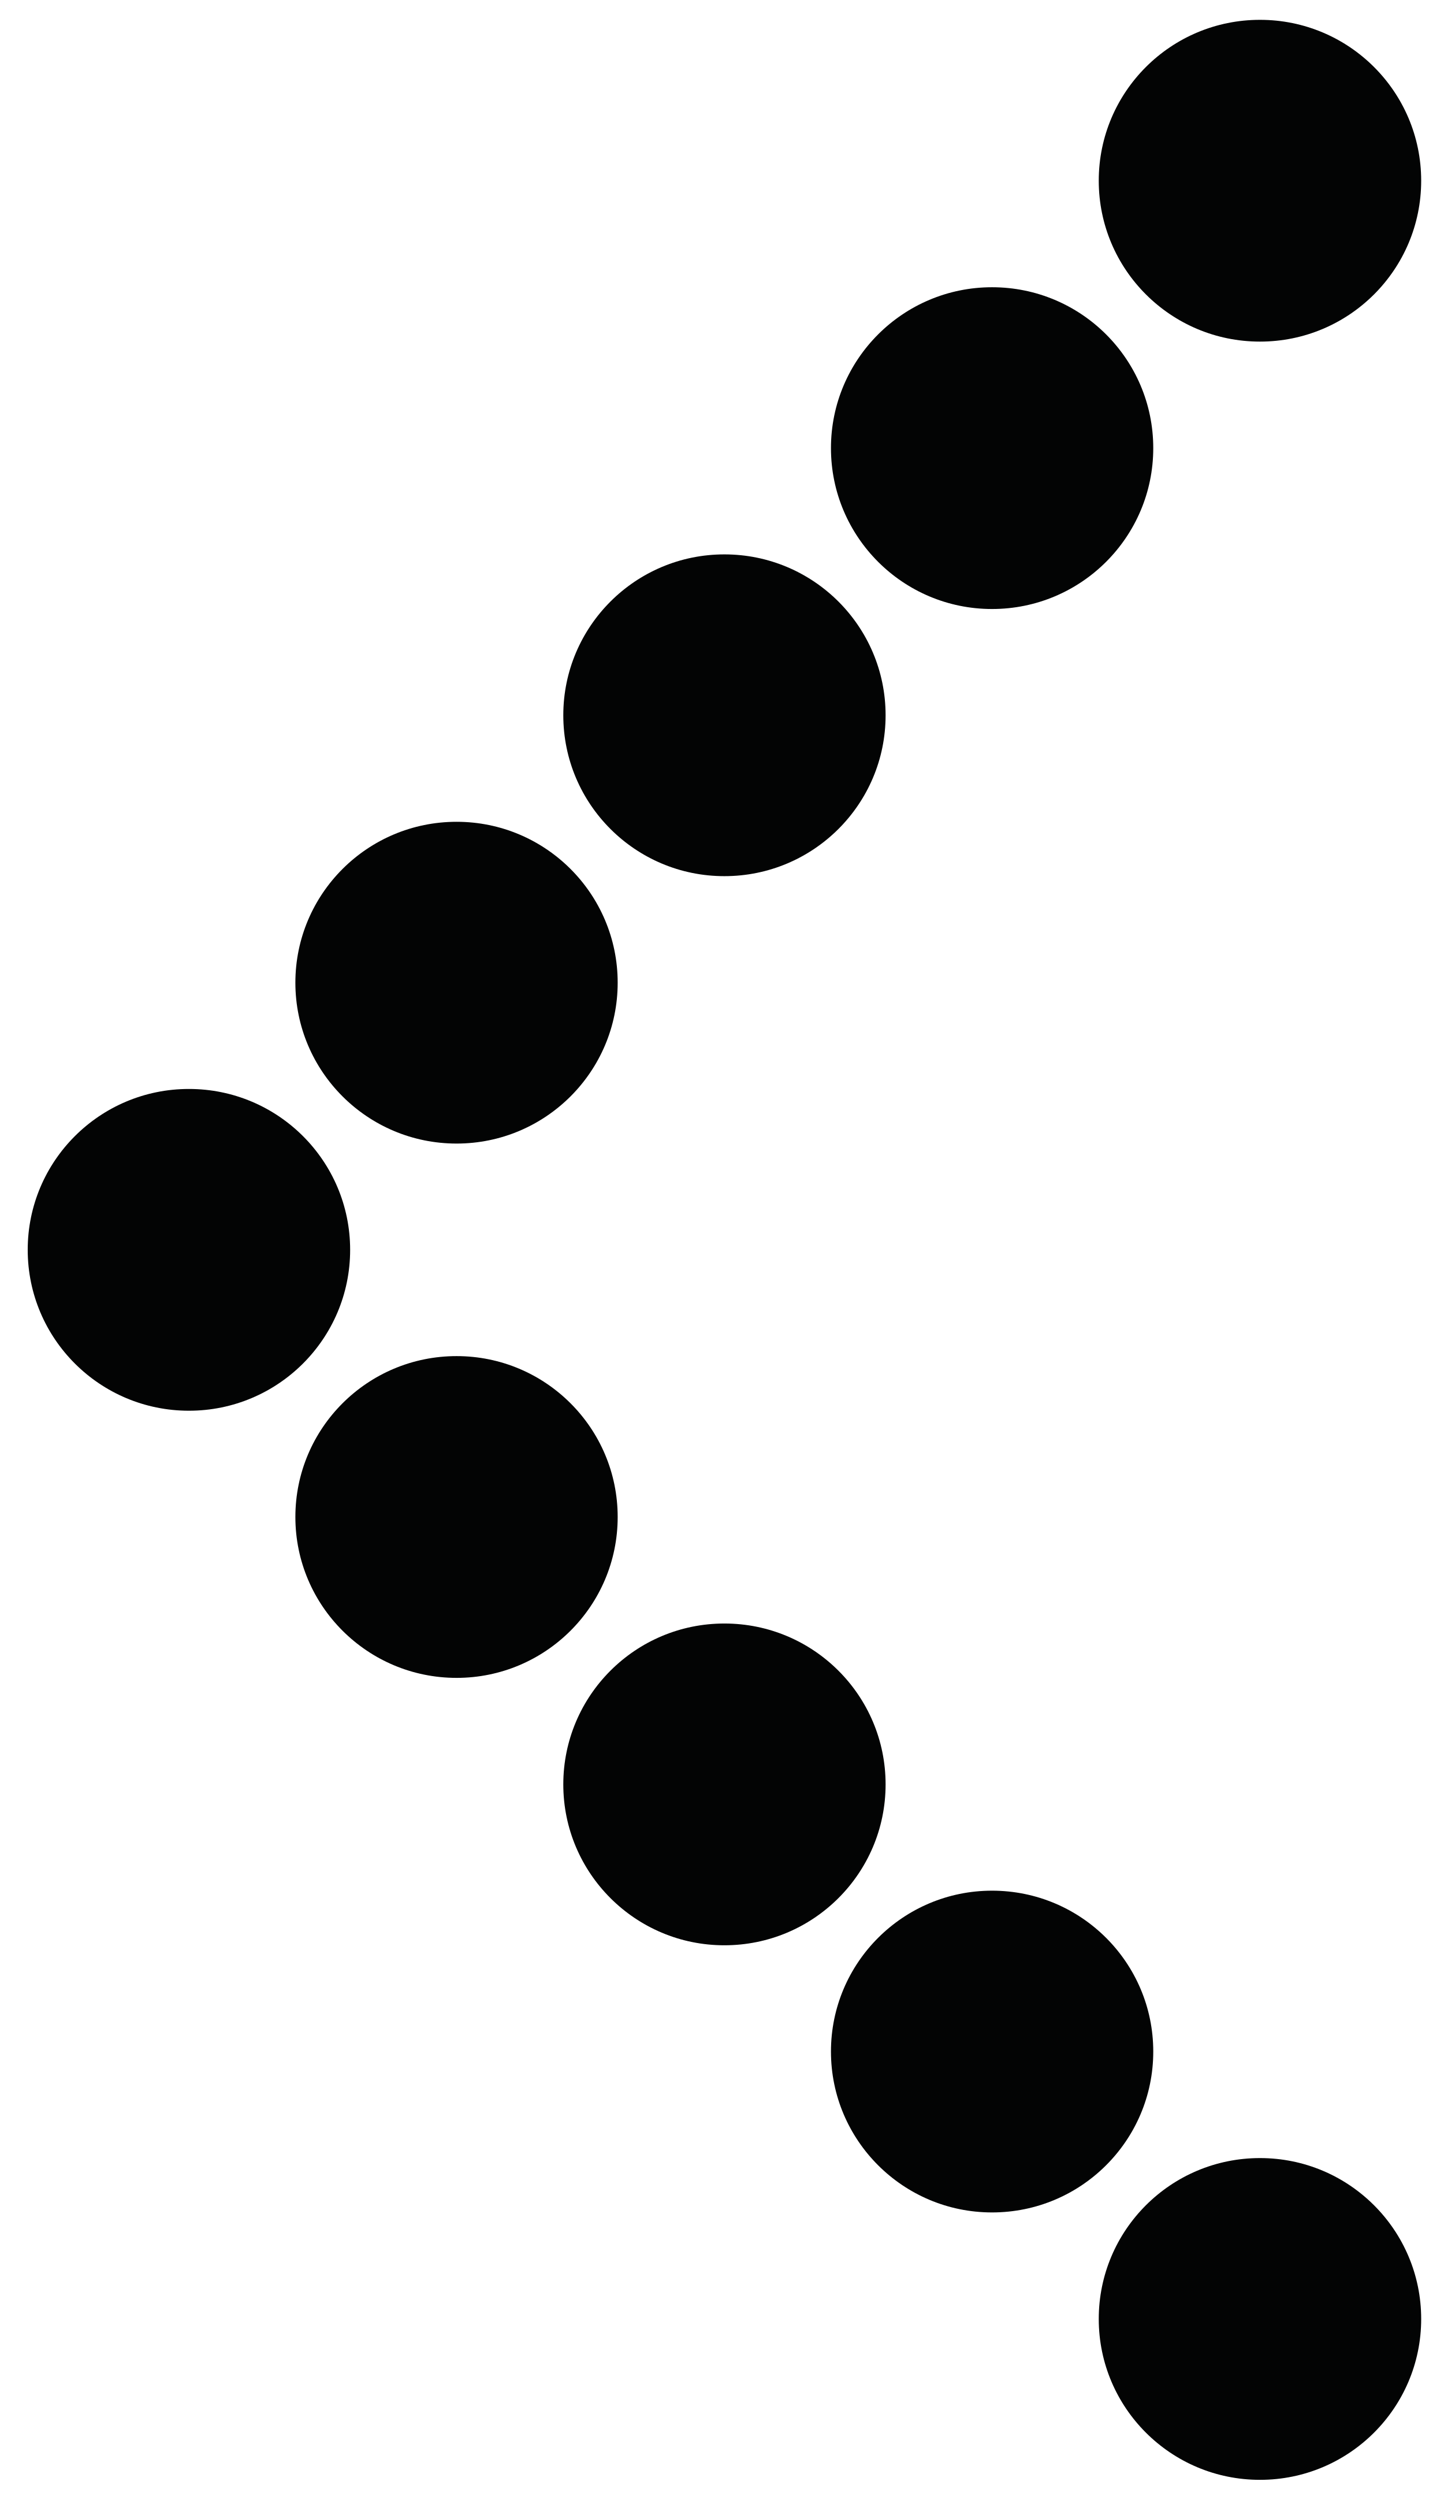 <?xml version="1.0" encoding="UTF-8" standalone="no"?>
<!DOCTYPE svg PUBLIC "-//W3C//DTD SVG 1.1//EN" "http://www.w3.org/Graphics/SVG/1.1/DTD/svg11.dtd">
<svg width="100%" height="100%" viewBox="0 0 468 810" version="1.1" xmlns="http://www.w3.org/2000/svg" xmlns:xlink="http://www.w3.org/1999/xlink" xml:space="preserve" xmlns:serif="http://www.serif.com/" style="fill-rule:evenodd;clip-rule:evenodd;stroke-linejoin:round;stroke-miterlimit:2;">
    <g transform="matrix(1,0,0,1,-2003.26,0)">
        <g id="Previous" transform="matrix(-0.171,0,0,1.359,2602.48,339.604)">
            <rect x="769.988" y="-249.948" width="2742.69" height="596.017" style="fill:none;"/>
            <g transform="matrix(24.425,0,0,3.067,-36450.7,-1502.3)">
                <path d="M1621.16,493C1628.07,493 1633.67,498.599 1633.67,505.506C1633.67,512.413 1628.07,518.013 1621.16,518.013C1614.25,518.013 1608.65,512.413 1608.65,505.506C1608.65,498.599 1614.25,493 1621.16,493Z" style="fill:rgb(3,4,4);fill-rule:nonzero;"/>
            </g>
            <g transform="matrix(24.425,0,0,3.067,-36450.7,-1502.3)">
                <path d="M1600.39,513.767C1607.3,513.767 1612.9,519.367 1612.9,526.274C1612.9,533.181 1607.3,538.78 1600.39,538.78C1593.49,538.78 1587.89,533.181 1587.89,526.274C1587.89,519.367 1593.49,513.767 1600.39,513.767Z" style="fill:rgb(3,4,4);fill-rule:nonzero;"/>
            </g>
            <g transform="matrix(24.425,0,0,3.067,-36450.7,-1502.3)">
                <path d="M1579.61,534.554C1586.51,534.554 1592.11,540.153 1592.11,547.061C1592.11,553.968 1586.51,559.567 1579.61,559.567C1572.7,559.567 1567.1,553.968 1567.1,547.061C1567.1,540.153 1572.7,534.554 1579.61,534.554Z" style="fill:rgb(3,4,4);fill-rule:nonzero;"/>
            </g>
            <g transform="matrix(24.425,0,0,3.067,-36450.7,-1502.3)">
                <path d="M1558.84,555.322C1565.74,555.322 1571.34,560.921 1571.34,567.828C1571.34,574.735 1565.74,580.334 1558.84,580.334C1551.93,580.334 1546.33,574.735 1546.33,567.828C1546.33,560.921 1551.93,555.322 1558.84,555.322Z" style="fill:rgb(3,4,4);fill-rule:nonzero;"/>
            </g>
            <g transform="matrix(24.425,0,0,3.067,-36450.7,-1502.3)">
                <path d="M1538.05,576.108C1544.96,576.108 1550.56,581.708 1550.56,588.615C1550.56,595.522 1544.96,601.121 1538.05,601.121C1531.14,601.121 1525.54,595.522 1525.54,588.615C1525.54,581.708 1531.14,576.108 1538.05,576.108Z" style="fill:rgb(3,4,4);fill-rule:nonzero;"/>
            </g>
            <g transform="matrix(24.425,0,0,3.067,-36450.7,-1502.3)">
                <path d="M1600.39,472.232C1607.3,472.232 1612.9,477.832 1612.9,484.739C1612.9,491.646 1607.3,497.245 1600.39,497.245C1593.49,497.245 1587.89,491.646 1587.89,484.739C1587.89,477.832 1593.49,472.232 1600.39,472.232Z" style="fill:rgb(3,4,4);fill-rule:nonzero;"/>
            </g>
            <g transform="matrix(24.425,0,0,3.067,-36450.7,-1502.3)">
                <path d="M1579.61,451.445C1586.51,451.445 1592.11,457.045 1592.11,463.952C1592.11,470.859 1586.51,476.458 1579.61,476.458C1572.7,476.458 1567.1,470.859 1567.1,463.952C1567.1,457.045 1572.7,451.445 1579.61,451.445Z" style="fill:rgb(3,4,4);fill-rule:nonzero;"/>
            </g>
            <g transform="matrix(24.425,0,0,3.067,-36450.7,-1502.3)">
                <path d="M1558.84,430.678C1565.74,430.678 1571.34,436.277 1571.34,443.184C1571.34,450.091 1565.74,455.691 1558.84,455.691C1551.93,455.691 1546.33,450.091 1546.33,443.184C1546.33,436.277 1551.93,430.678 1558.84,430.678Z" style="fill:rgb(3,4,4);fill-rule:nonzero;"/>
            </g>
            <g transform="matrix(24.425,0,0,3.067,-36450.7,-1502.3)">
                <path d="M1538.05,409.891C1544.96,409.891 1550.56,415.49 1550.56,422.397C1550.56,429.305 1544.96,434.904 1538.05,434.904C1531.14,434.904 1525.54,429.305 1525.54,422.397C1525.54,415.49 1531.14,409.891 1538.05,409.891Z" style="fill:rgb(3,4,4);fill-rule:nonzero;"/>
            </g>
        </g>
    </g>
</svg>
